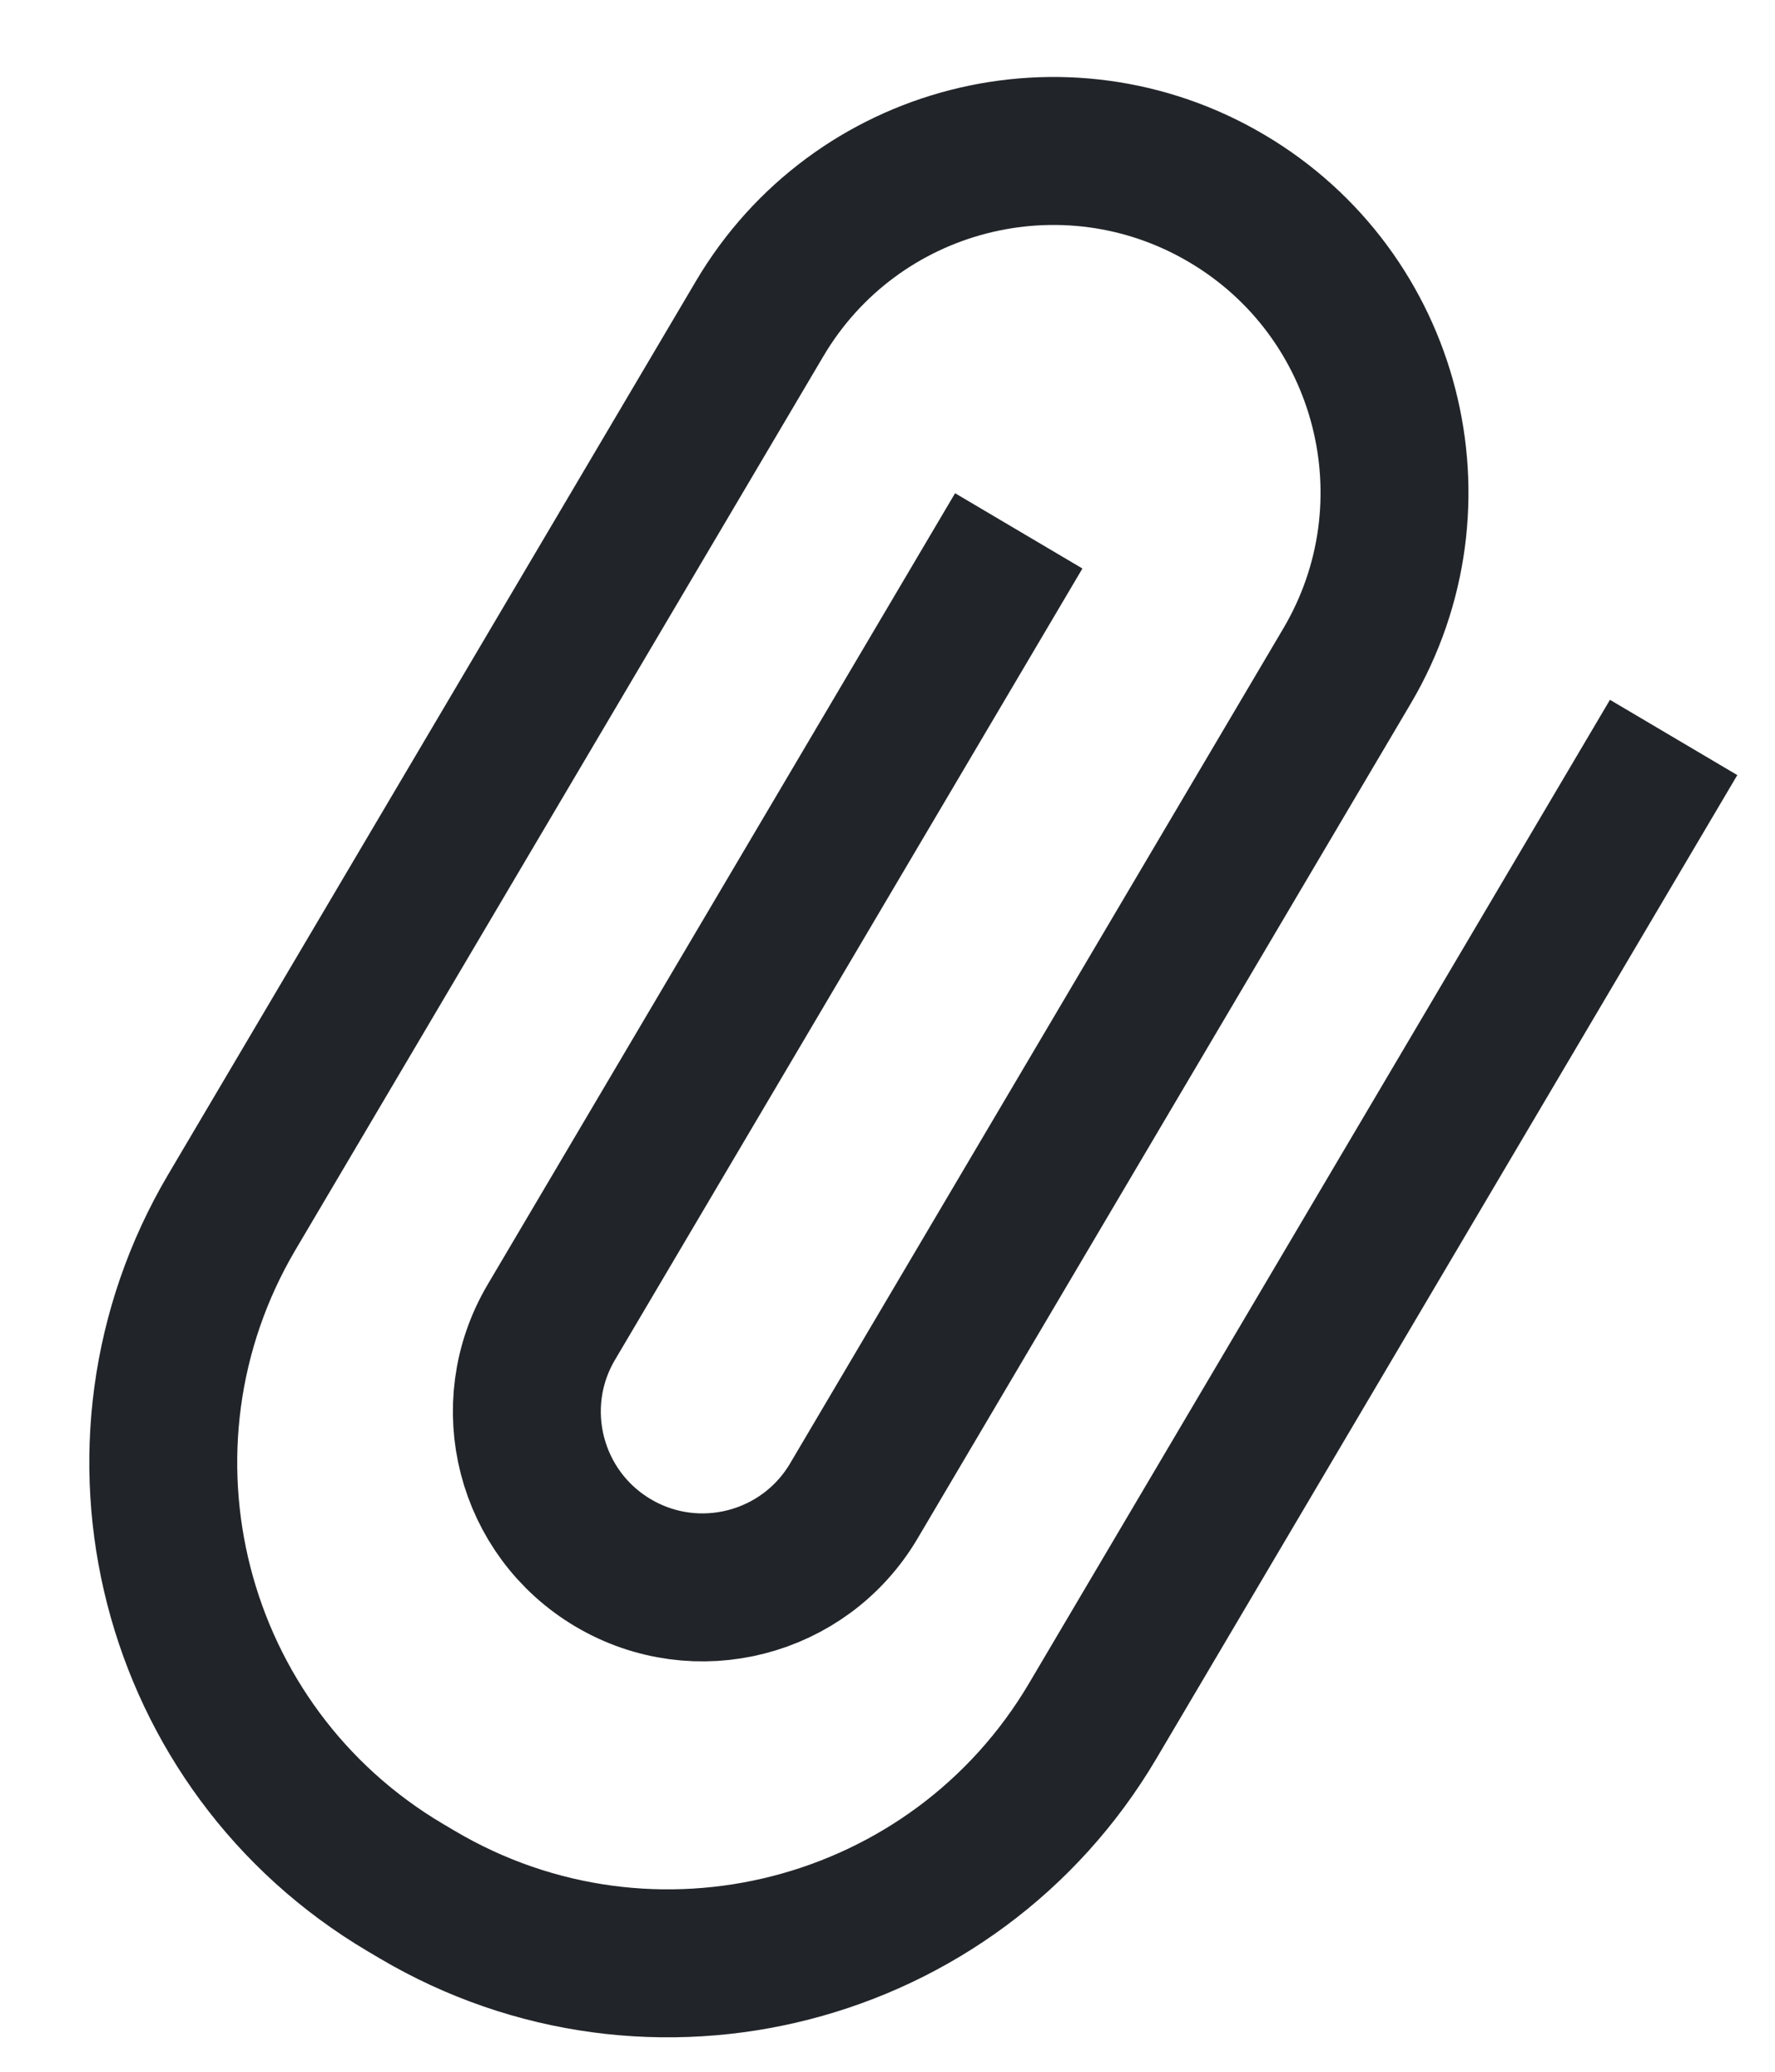 <svg width="18" height="21" viewBox="0 0 18 21" fill="none" xmlns="http://www.w3.org/2000/svg">
<path d="M16.972 7.475L11.081 17.444C9.676 19.821 6.61 20.61 4.232 19.205L4.112 19.134C1.735 17.729 0.947 14.662 2.352 12.285L7.703 3.231C8.675 1.585 10.796 1.04 12.441 2.012V2.012C14.086 2.984 14.632 5.106 13.66 6.751L8.658 15.215C8.157 16.062 7.065 16.343 6.218 15.842V15.842C5.371 15.341 5.09 14.249 5.591 13.402L10.331 5.381" stroke="#212529" stroke-width="1.5"/>
</svg>
